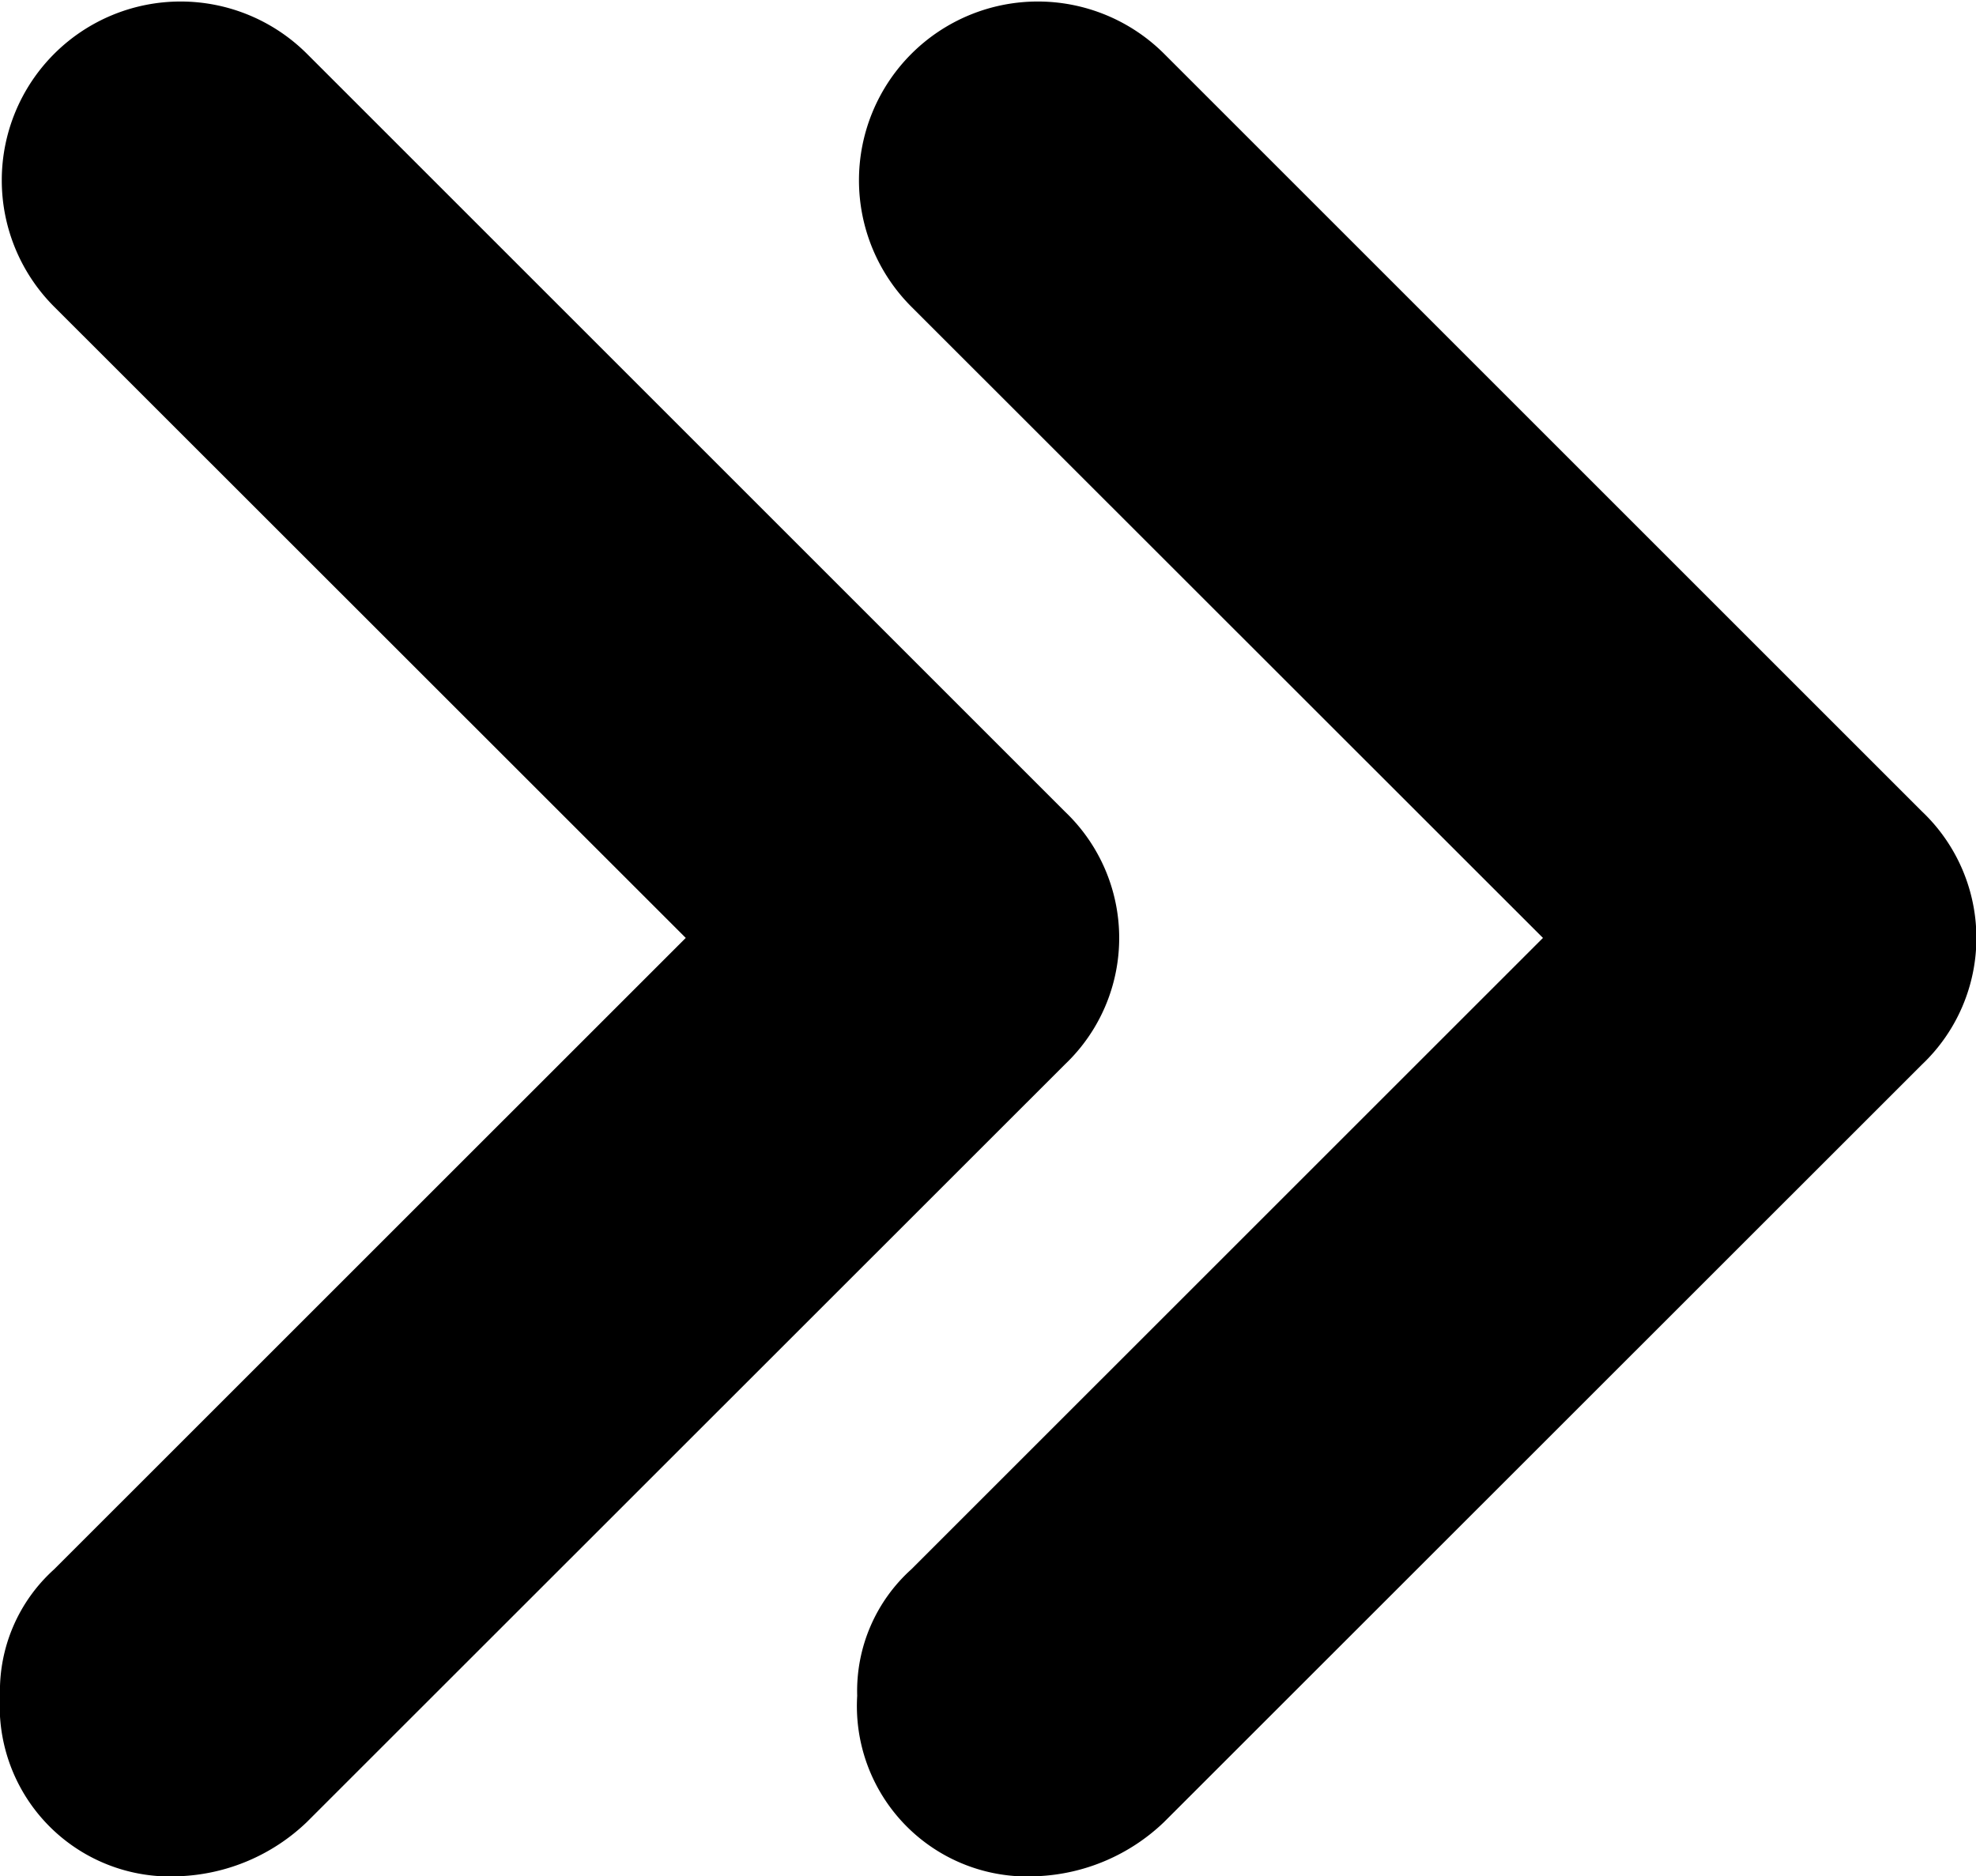 <svg xmlns="http://www.w3.org/2000/svg" width="22.66" height="21.52" viewBox="0 0 22.66 21.52">
  <g id="dou_right" transform="translate(-531 -152)">
    <path id="angle-right-svgrepo-com" d="M10.969,28.32A1.955,1.955,0,0,1,8.9,26.251,1.878,1.878,0,0,1,9.521,24.8l7.243-7.242L9.521,10.318a2.048,2.048,0,0,1,2.9-2.9l8.691,8.691a2,2,0,0,1,0,2.9h0L12.418,27.7A2.235,2.235,0,0,1,10.969,28.32Z" transform="translate(522.1 145.2)"/>
    <path id="angle-right-svgrepo-com-2" data-name="angle-right-svgrepo-com" d="M10.969,28.32A1.955,1.955,0,0,1,8.9,26.251,1.878,1.878,0,0,1,9.521,24.8l7.243-7.242L9.521,10.318a2.048,2.048,0,0,1,2.9-2.9l8.691,8.691a2,2,0,0,1,0,2.9h0L12.418,27.7A2.235,2.235,0,0,1,10.969,28.32Z" transform="translate(531.93 145.2)"/>
  </g>
</svg>
